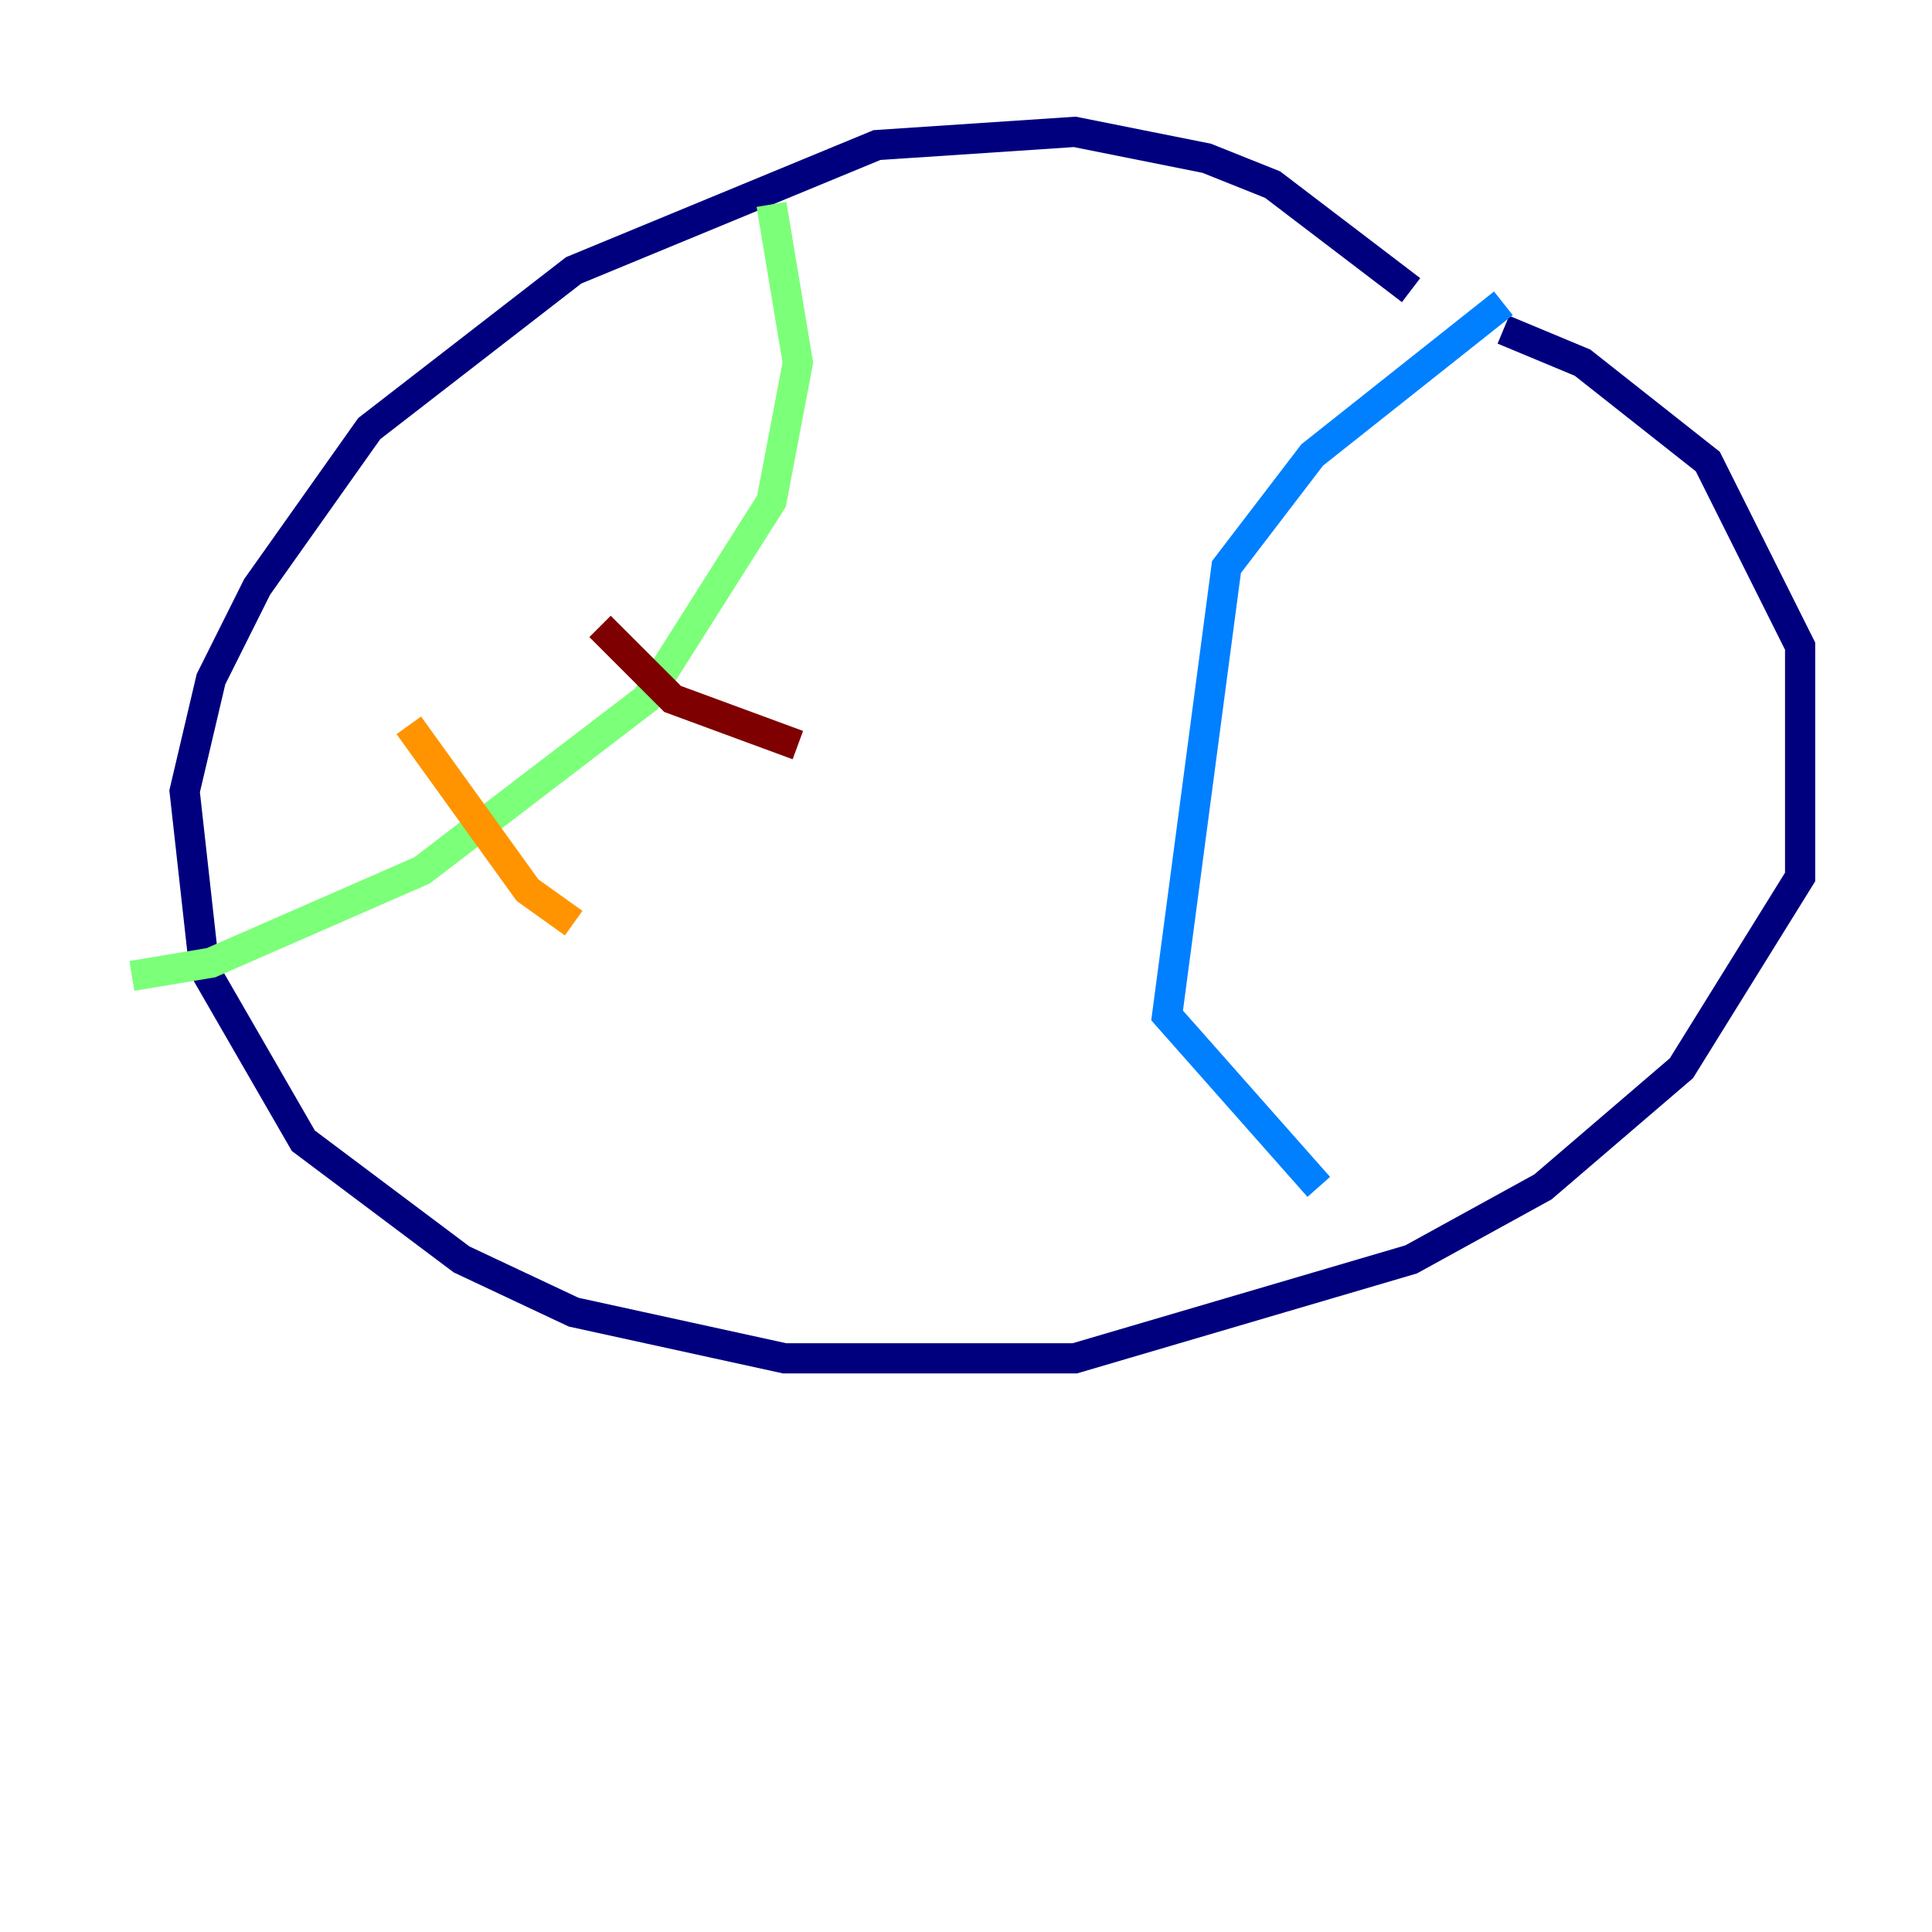<?xml version="1.0" encoding="utf-8" ?>
<svg baseProfile="tiny" height="128" version="1.2" viewBox="0,0,128,128" width="128" xmlns="http://www.w3.org/2000/svg" xmlns:ev="http://www.w3.org/2001/xml-events" xmlns:xlink="http://www.w3.org/1999/xlink"><defs /><polyline fill="none" points="93.488,19.222 84.314,12.232 79.945,10.485 71.208,8.737 58.102,9.611 38.007,17.911 24.464,28.396 17.038,38.88 13.979,44.997 12.232,52.423 13.543,64.218 20.096,75.577 30.58,83.44 38.007,86.935 51.986,89.993 71.208,89.993 93.488,83.44 102.225,78.635 111.399,70.771 119.263,58.102 119.263,42.812 113.147,30.58 104.846,24.027 99.604,21.843" stroke="#00007f" stroke-width="2" /><polyline fill="none" points="99.604,20.096 86.935,30.143 81.256,37.57 77.324,67.276 87.372,78.635" stroke="#0080ff" stroke-width="2" /><polyline fill="none" points="51.113,13.543 52.86,24.027 51.113,33.201 42.812,46.307 27.959,57.666 13.979,63.782 8.737,64.655" stroke="#7cff79" stroke-width="2" /><polyline fill="none" points="27.085,48.055 34.949,58.976 38.007,61.16" stroke="#ff9400" stroke-width="2" /><polyline fill="none" points="39.754,41.502 44.56,46.307 52.86,49.365" stroke="#7f0000" stroke-width="2" /></svg>